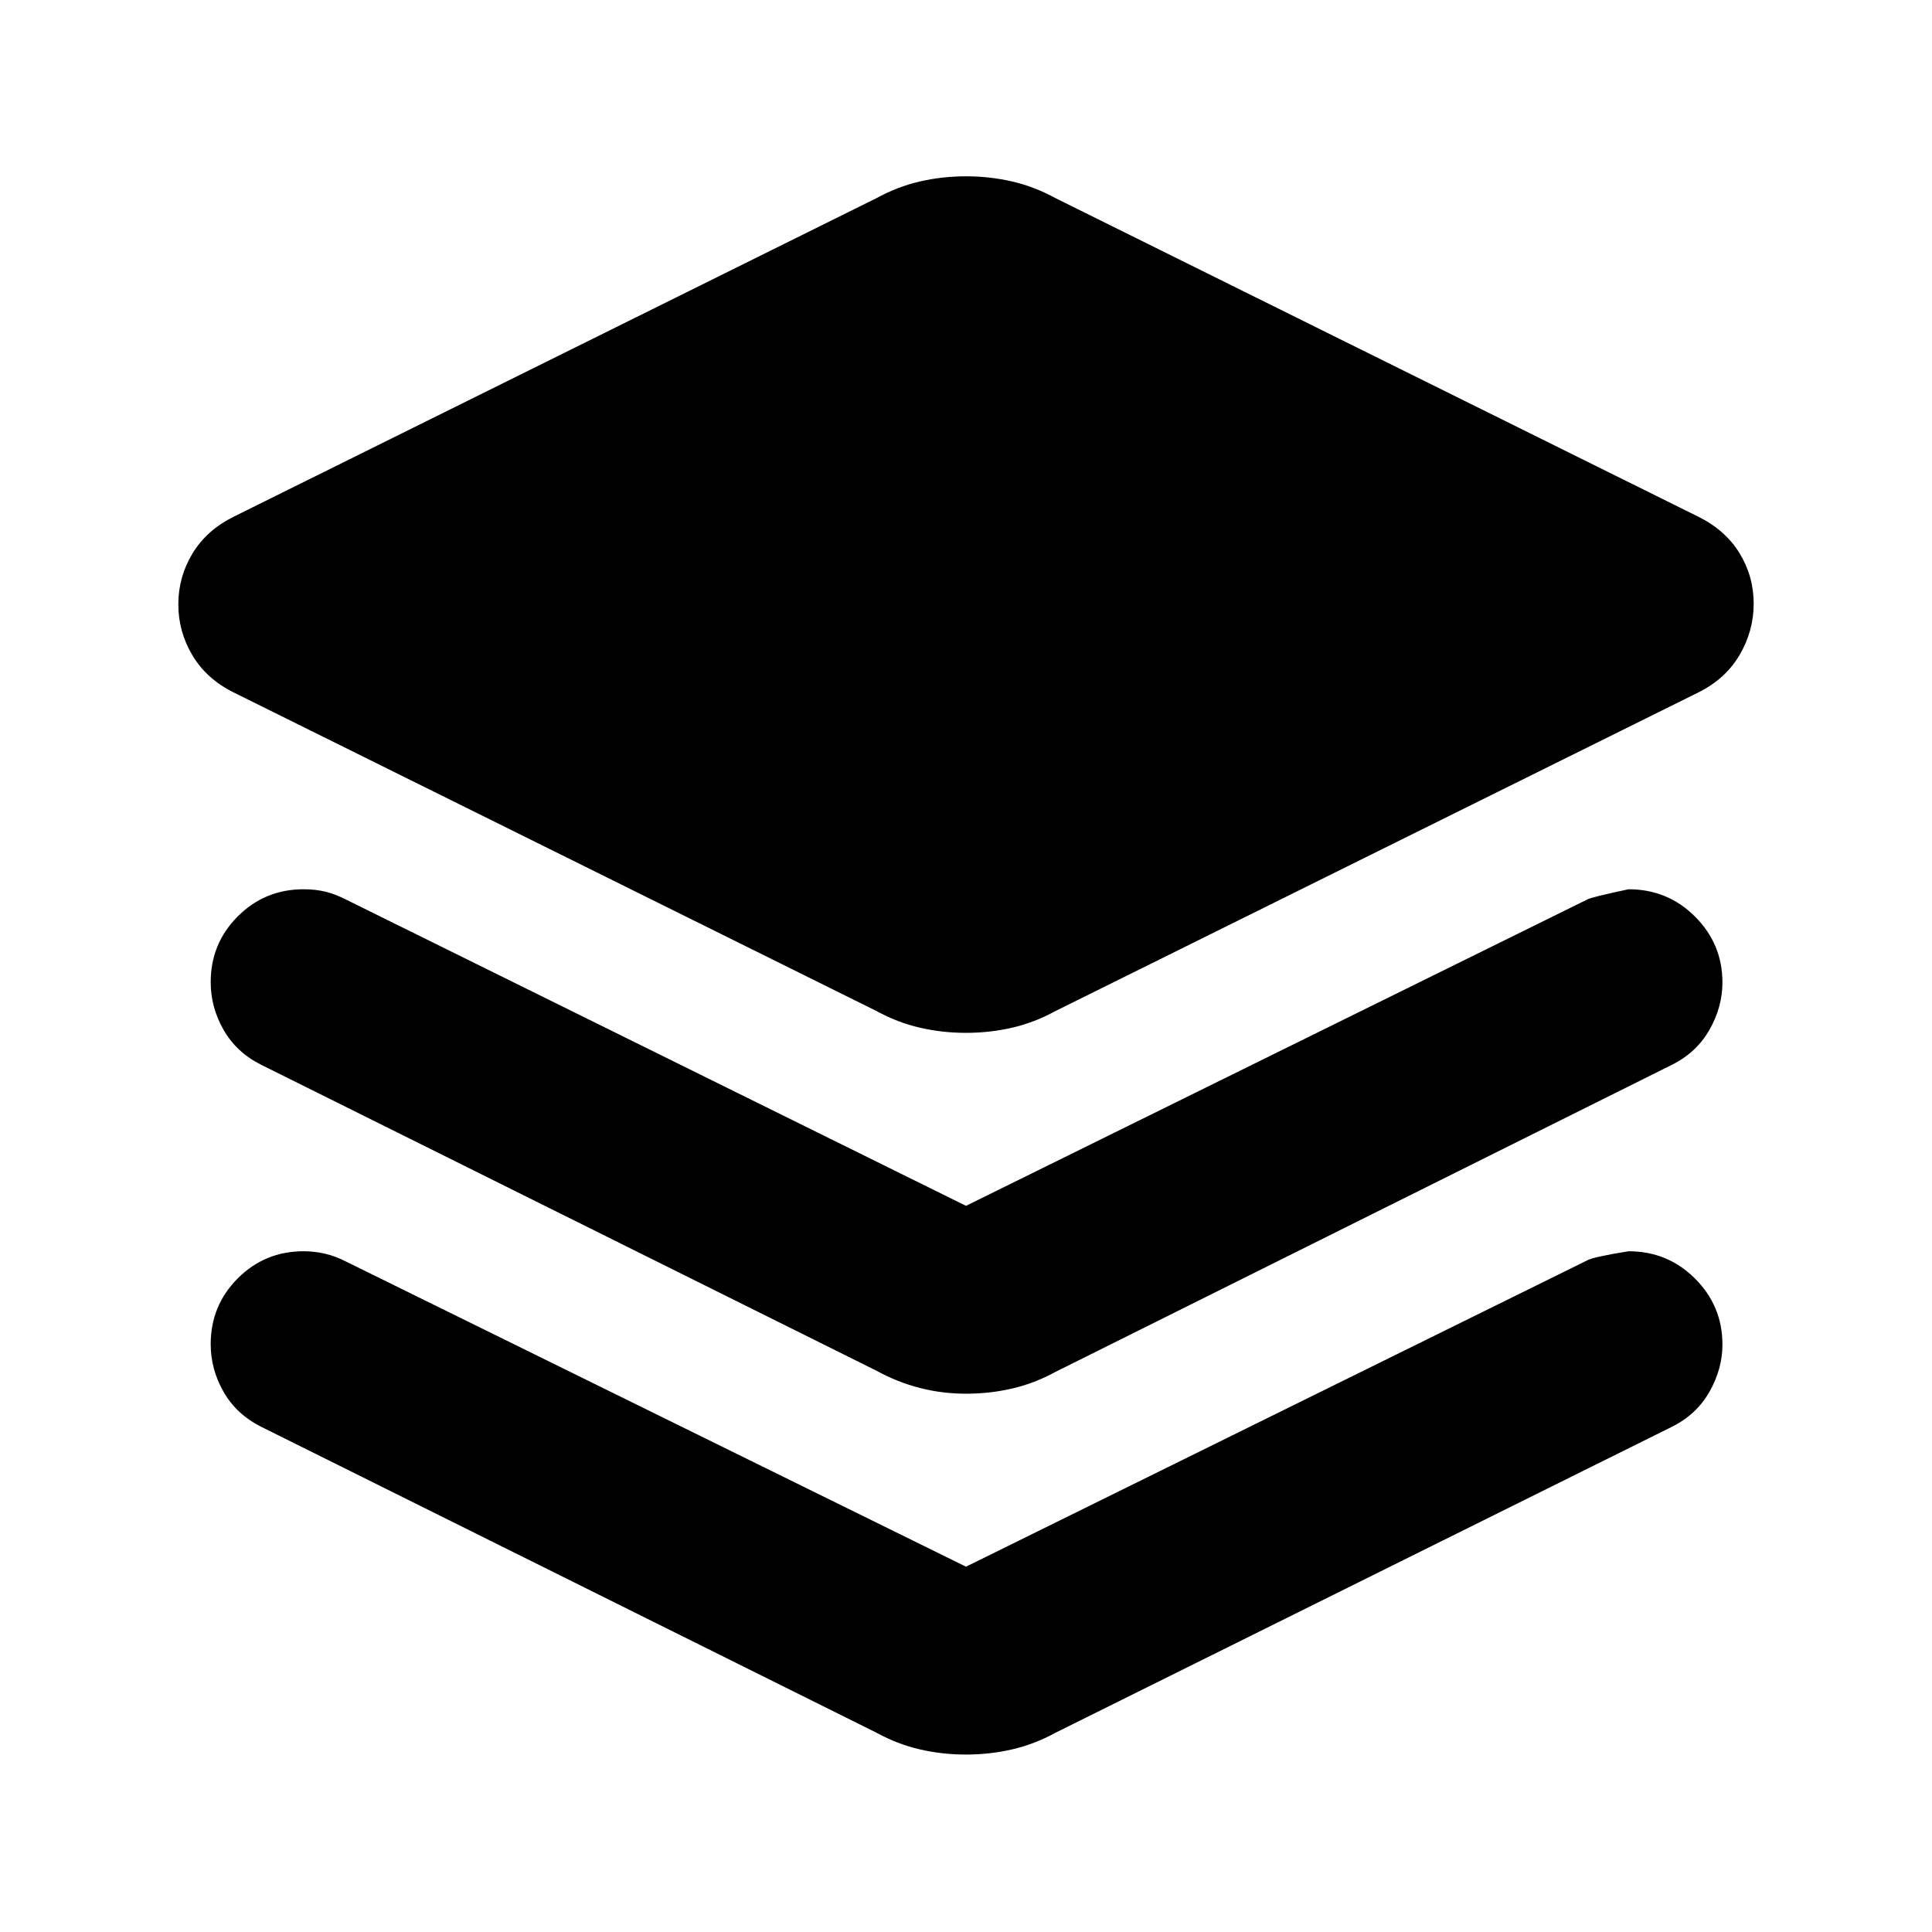 <svg xmlns="http://www.w3.org/2000/svg" height="20" viewBox="0 -960 960 960" width="20"><path d="M480-446.783q-11.813 0-22.921-2.565-11.109-2.565-21.514-8.261L115.957-616q-13.392-6.696-20.37-18.412-6.978-11.717-6.978-25.283 0-13.567 6.978-25.175 6.978-11.609 20.37-18.305l319.608-158.391q10.405-5.696 21.514-8.261 11.108-2.565 22.921-2.565 11.813 0 22.921 2.565 11.109 2.565 21.514 8.261l319.608 158.391q13.392 6.696 20.37 18.129 6.978 11.434 6.978 25.001 0 13.566-6.978 25.458-6.978 11.891-20.37 18.587L524.435-457.609q-10.405 5.696-21.514 8.261-11.108 2.565-22.921 2.565Zm0 85.956 308.609-152.174q1.695-1.13 20.596-5.13 19.465 0 33.065 13.598 13.6 13.598 13.6 32.747 0 12.09-6.413 23.416-6.413 11.327-18.674 17.457L524.435-278.304q-10.405 5.695-21.514 8.261-11.108 2.565-22.921 2.565-11.813 0-22.921-2.848-11.109-2.848-21.514-8.544L129.782-430.913q-12.261-6.13-18.674-17.336-6.413-11.205-6.413-23.708 0-19.256 13.459-32.715 13.459-13.459 32.716-13.459 5.906 0 10.826 1.2 4.92 1.2 10.261 3.93L480-360.827Zm0 179.305 308.609-152.174q2.826-1.695 20.596-4.565 19.465 0 33.065 13.598 13.6 13.598 13.6 32.747 0 12.09-6.413 23.417-6.413 11.326-18.674 17.456L524.435-98.999q-10.405 5.695-21.514 8.26-11.108 2.566-22.921 2.566-11.813 0-22.921-2.565Q445.97-93.304 435.565-99L129.782-251.043q-12.261-6.13-18.674-17.336-6.413-11.205-6.413-23.708 0-19.256 13.459-32.715 13.459-13.459 32.716-13.459 5.341 0 10.543 1.2 5.203 1.2 10.544 3.931L480-181.522Z"/></svg>